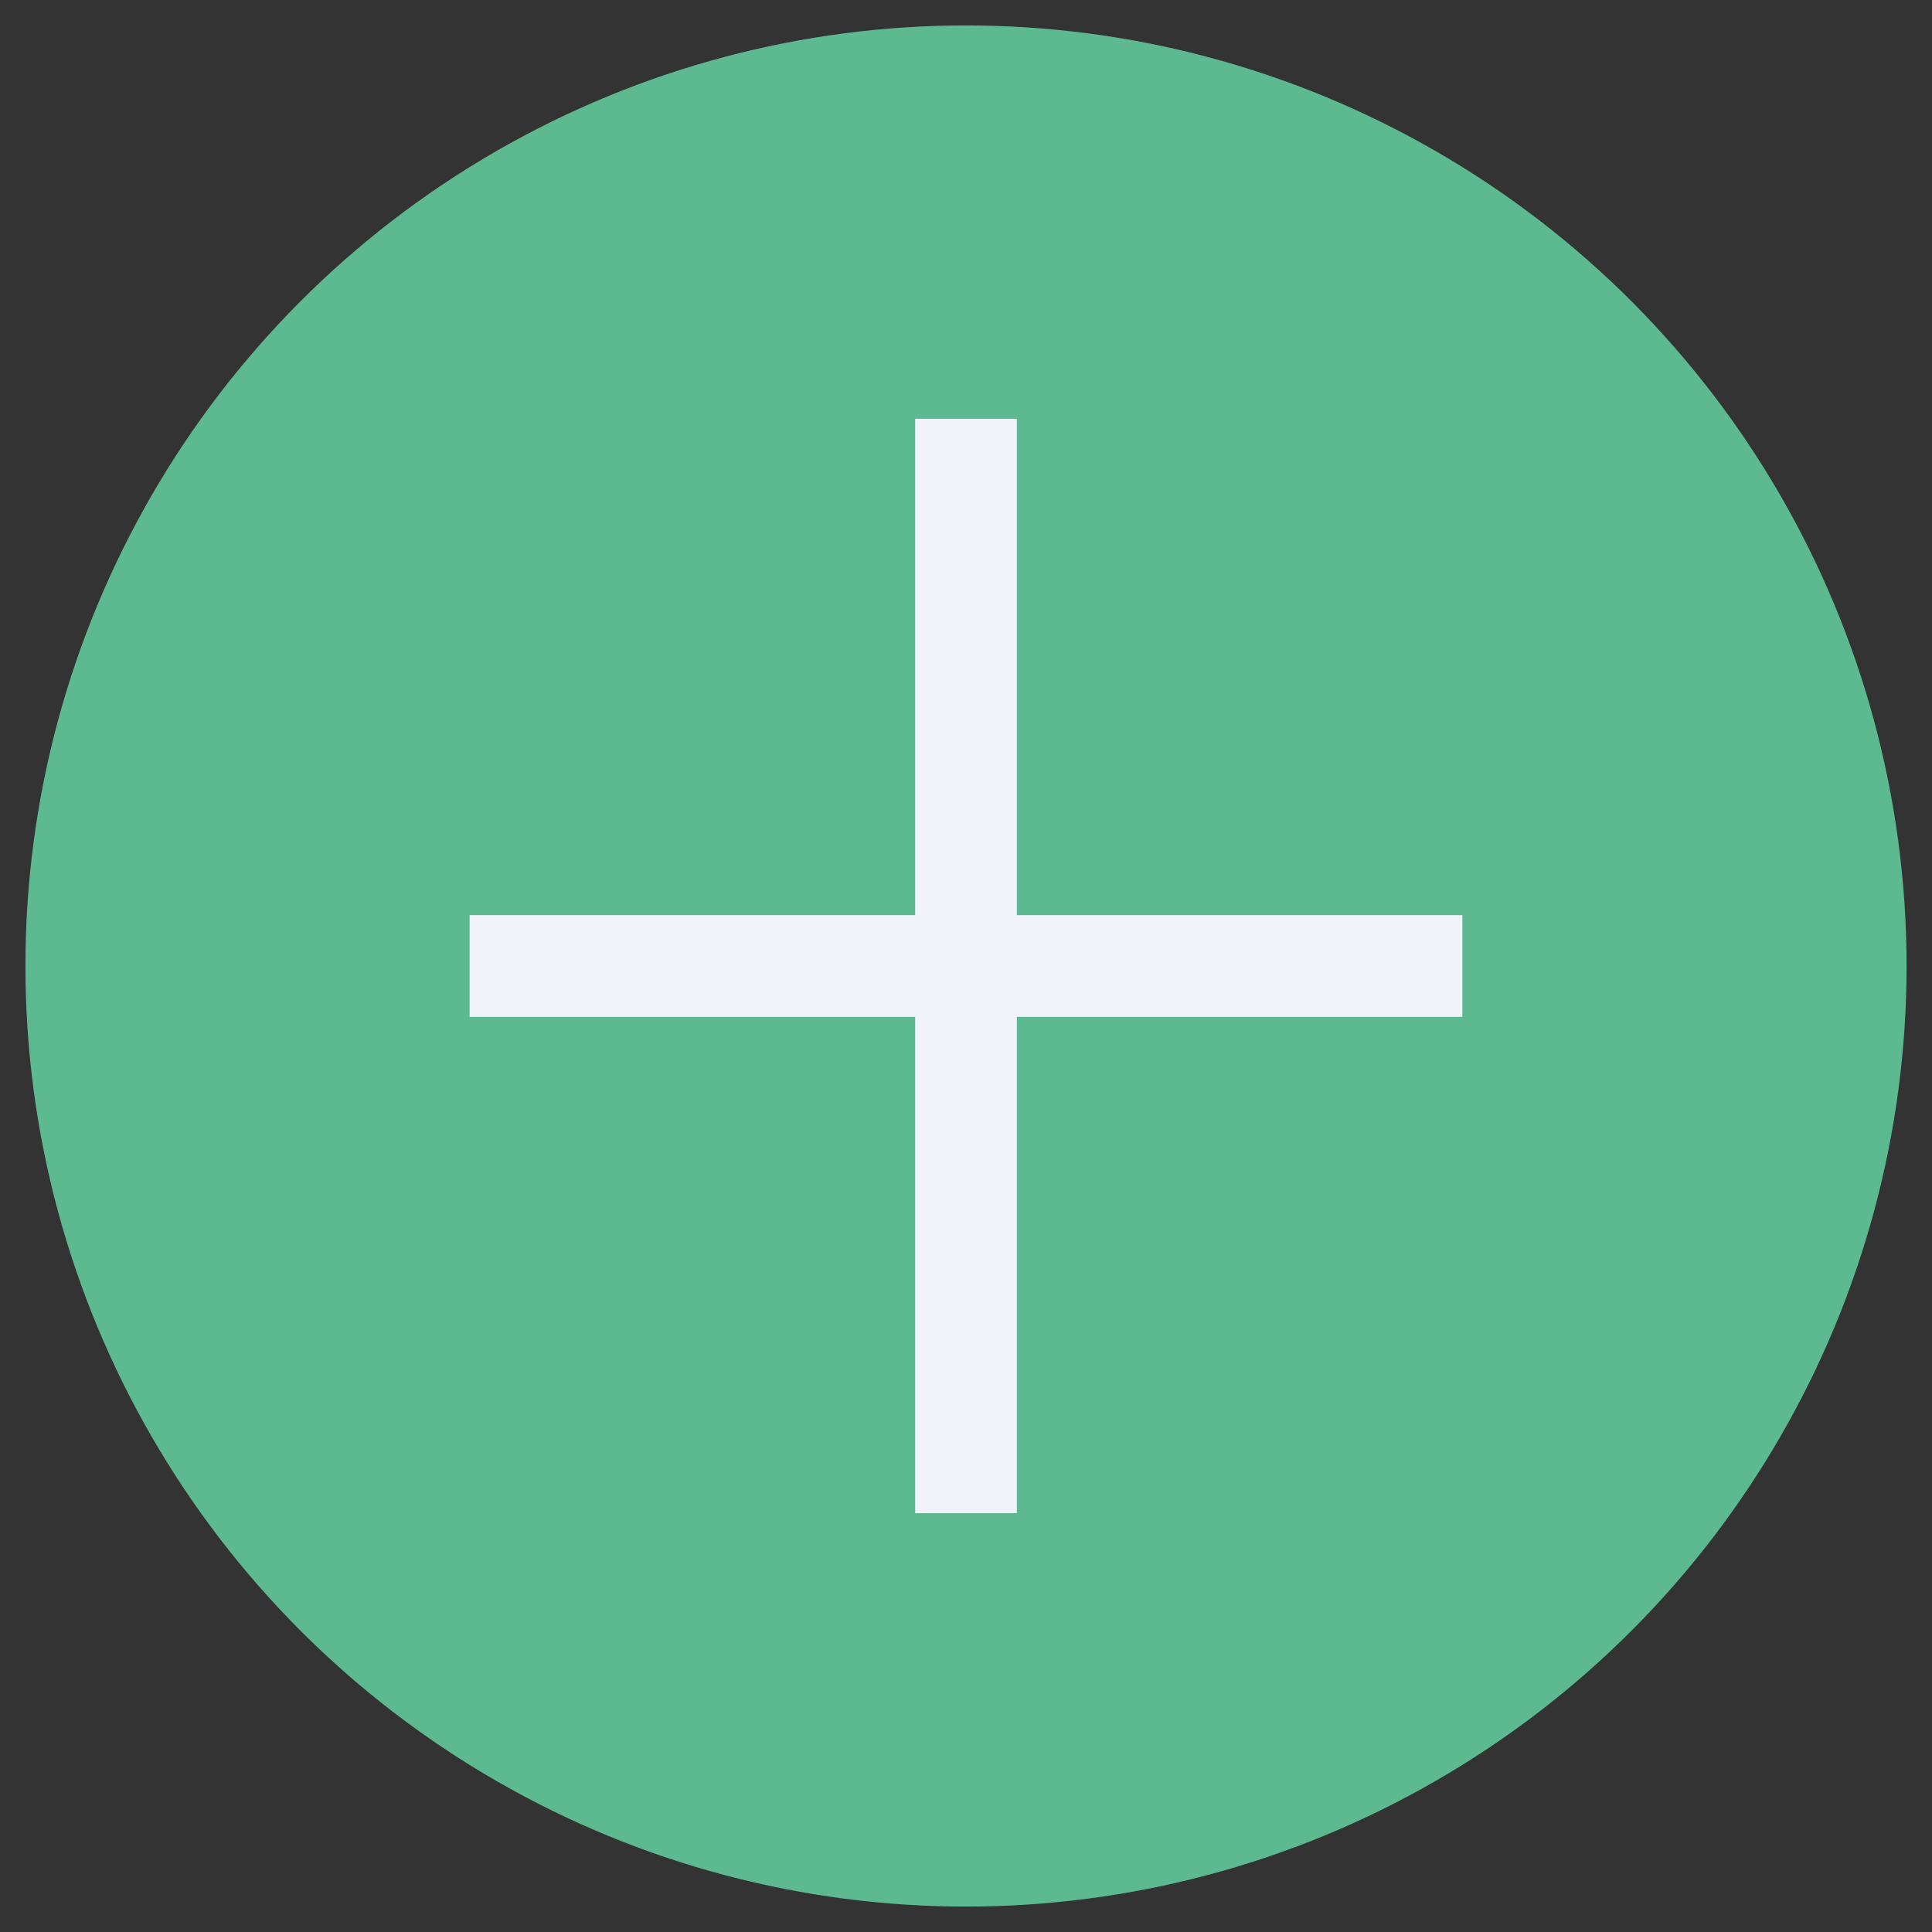 <svg width="38" height="38" xmlns="http://www.w3.org/2000/svg" data-name="Component 10 – 1" color="red">
 <rect width="100%" height="100%" fill="#333333" stroke="none"/>
 <g id="Layer_1">
  <title>Layer 1</title>
  <ellipse stroke="#5db98f" fill="#5db98f" cx="19" cy="19" id="svg_1" rx="18" ry="18"/>
  <line transform="rotate(-5.68434e-14)" fill="none" x1="19" y1="8.237" x2="19" y2="29.763" id="svg_2" stroke-width="2" stroke="#f0f3fa"/>
  <line transform="rotate(90 19 19)" fill="none" x1="19" y1="9.237" x2="19" y2="28.763" id="svg_4" stroke="#f0f3fa" stroke-width="2"/>
 </g>

</svg>